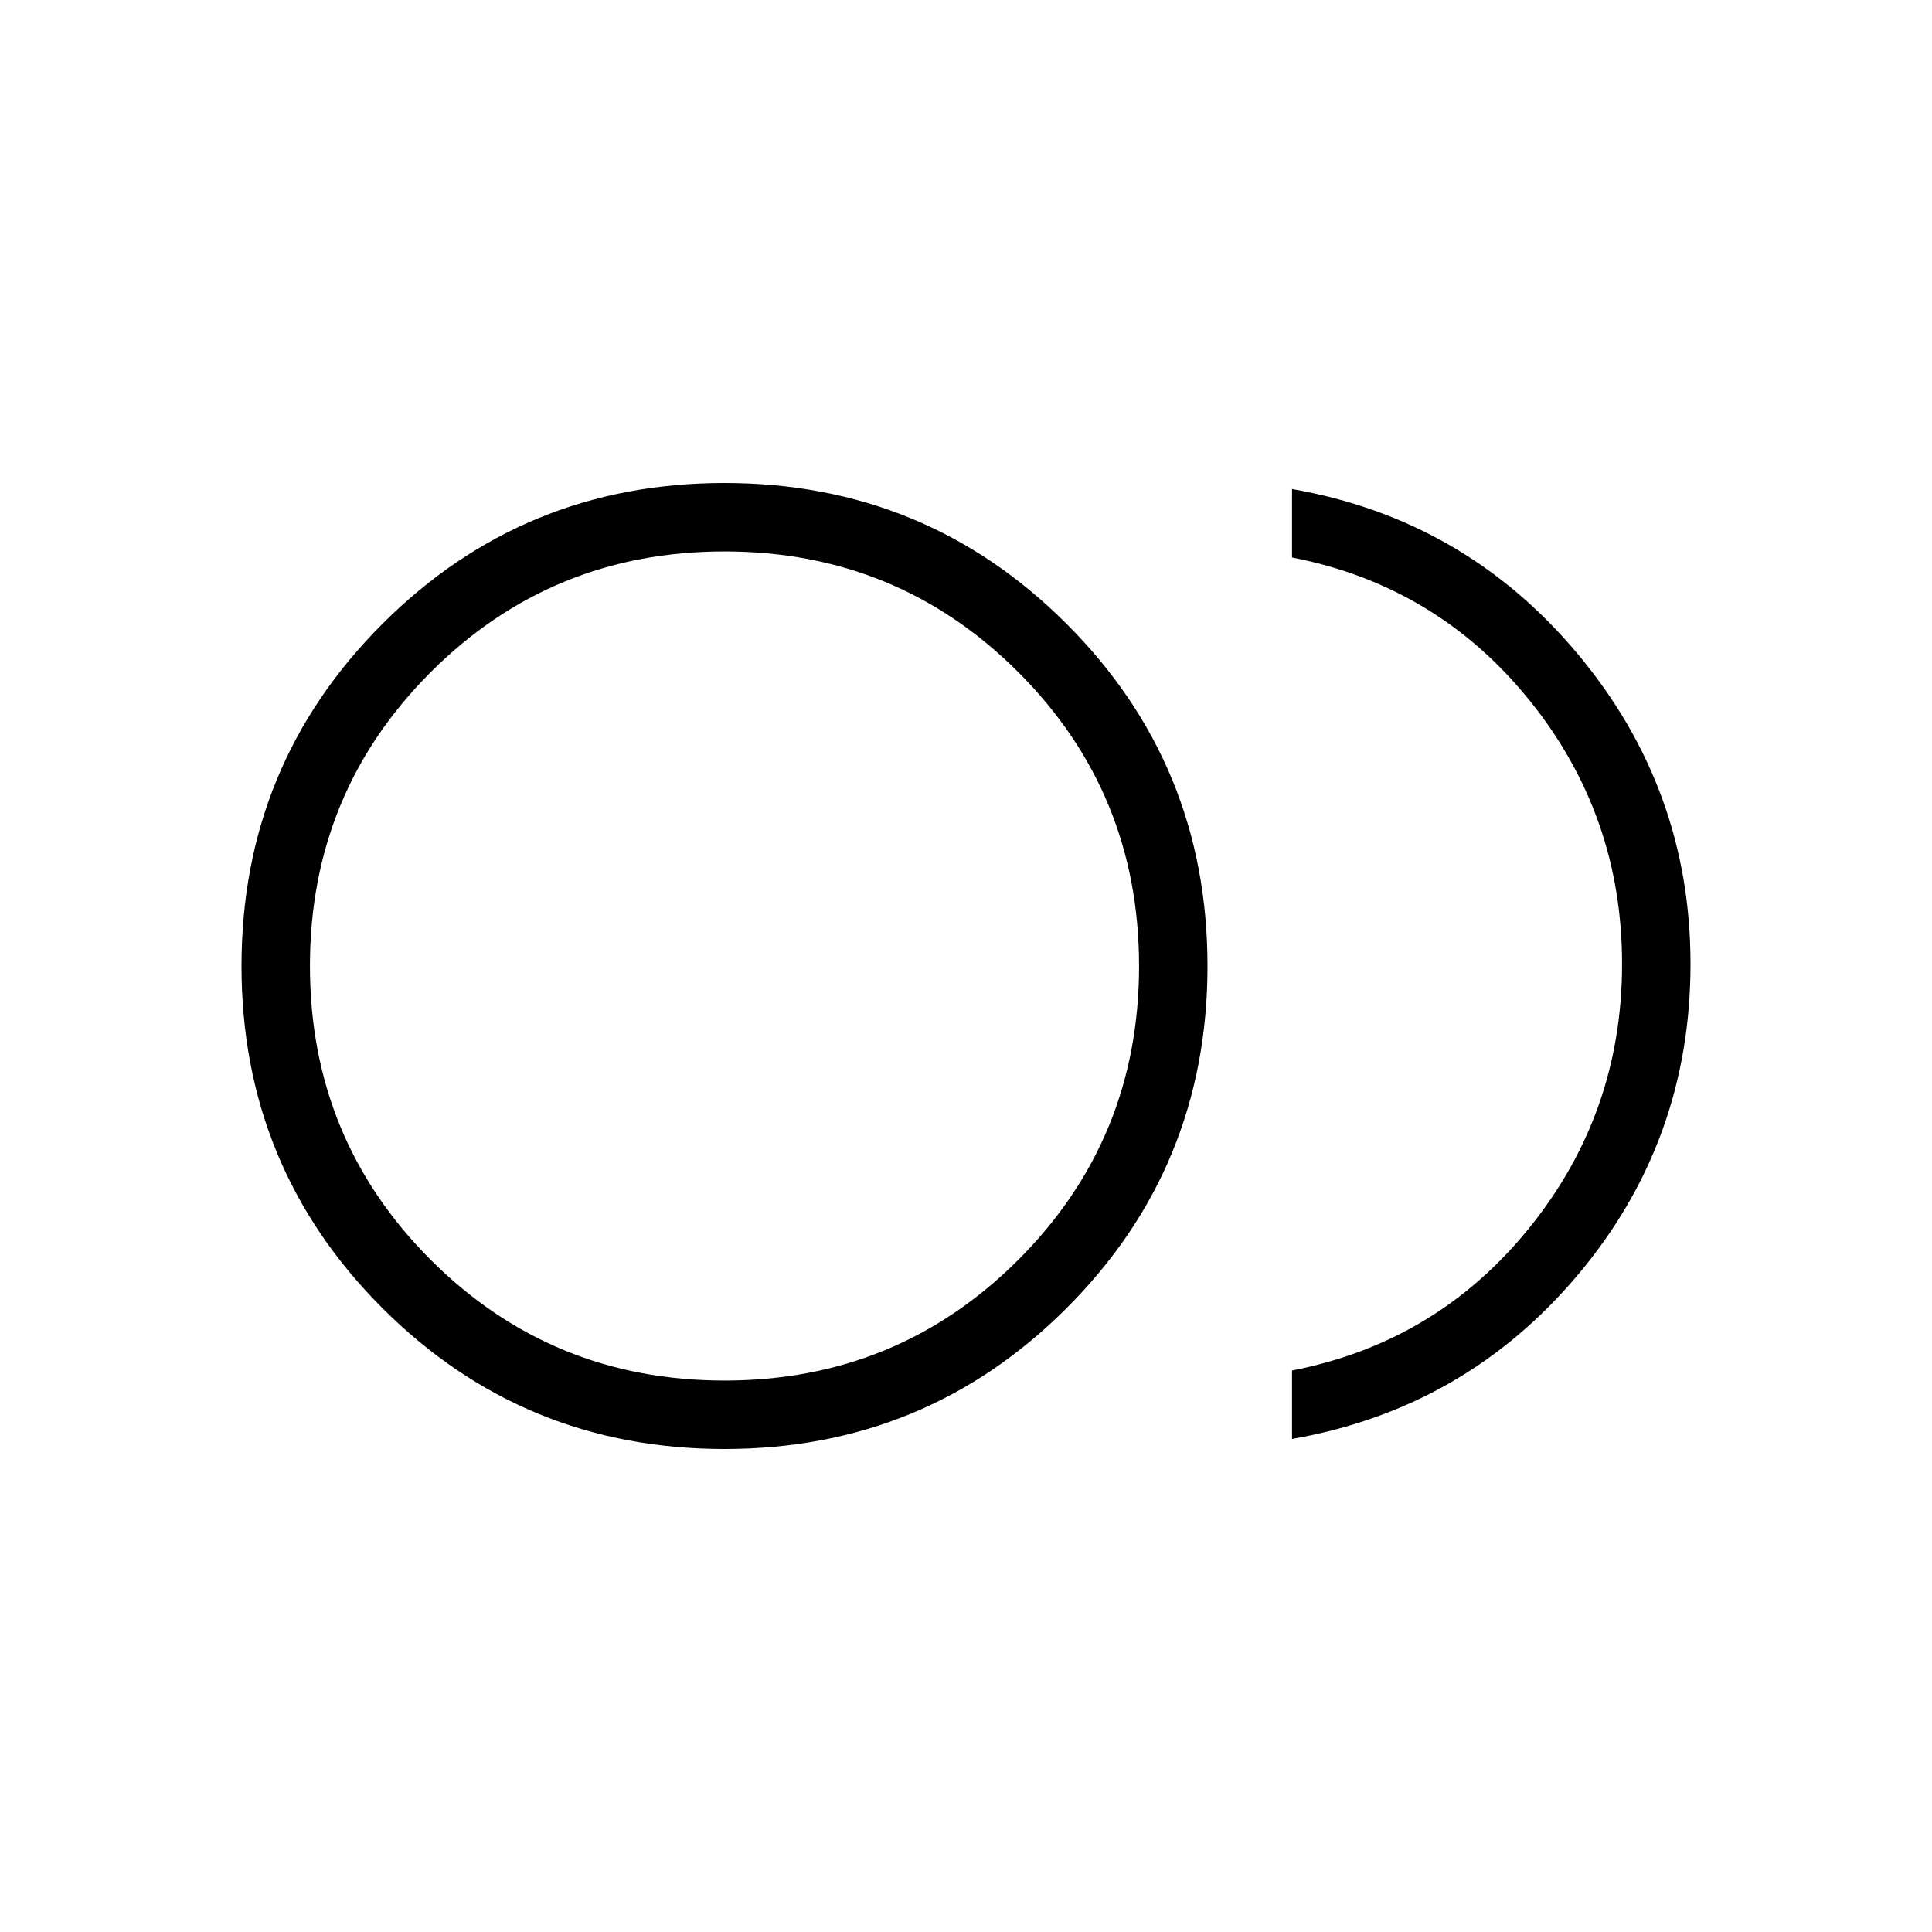 <svg xmlns="http://www.w3.org/2000/svg" height="40" width="40"><path d="M15 30q-4.167 0-7.083-2.917Q5 24.167 5 20t2.917-7.083Q10.833 10 15 10t7.083 2.917Q25 15.833 25 20t-2.917 7.083Q19.167 30 15 30Zm0-10Zm11.75 9.792v-1.417q3-.583 4.917-2.958 1.916-2.375 1.916-5.459 0-3.083-1.916-5.458-1.917-2.375-4.917-2.958v-1.417q3.583.625 5.917 3.417Q35 16.333 35 19.958q0 3.667-2.333 6.438-2.334 2.771-5.917 3.396ZM15 28.583q3.583 0 6.083-2.5t2.5-6.083q0-3.583-2.5-6.083T15 11.417q-3.583 0-6.083 2.5T6.417 20q0 3.583 2.5 6.083t6.083 2.5Z"/></svg>